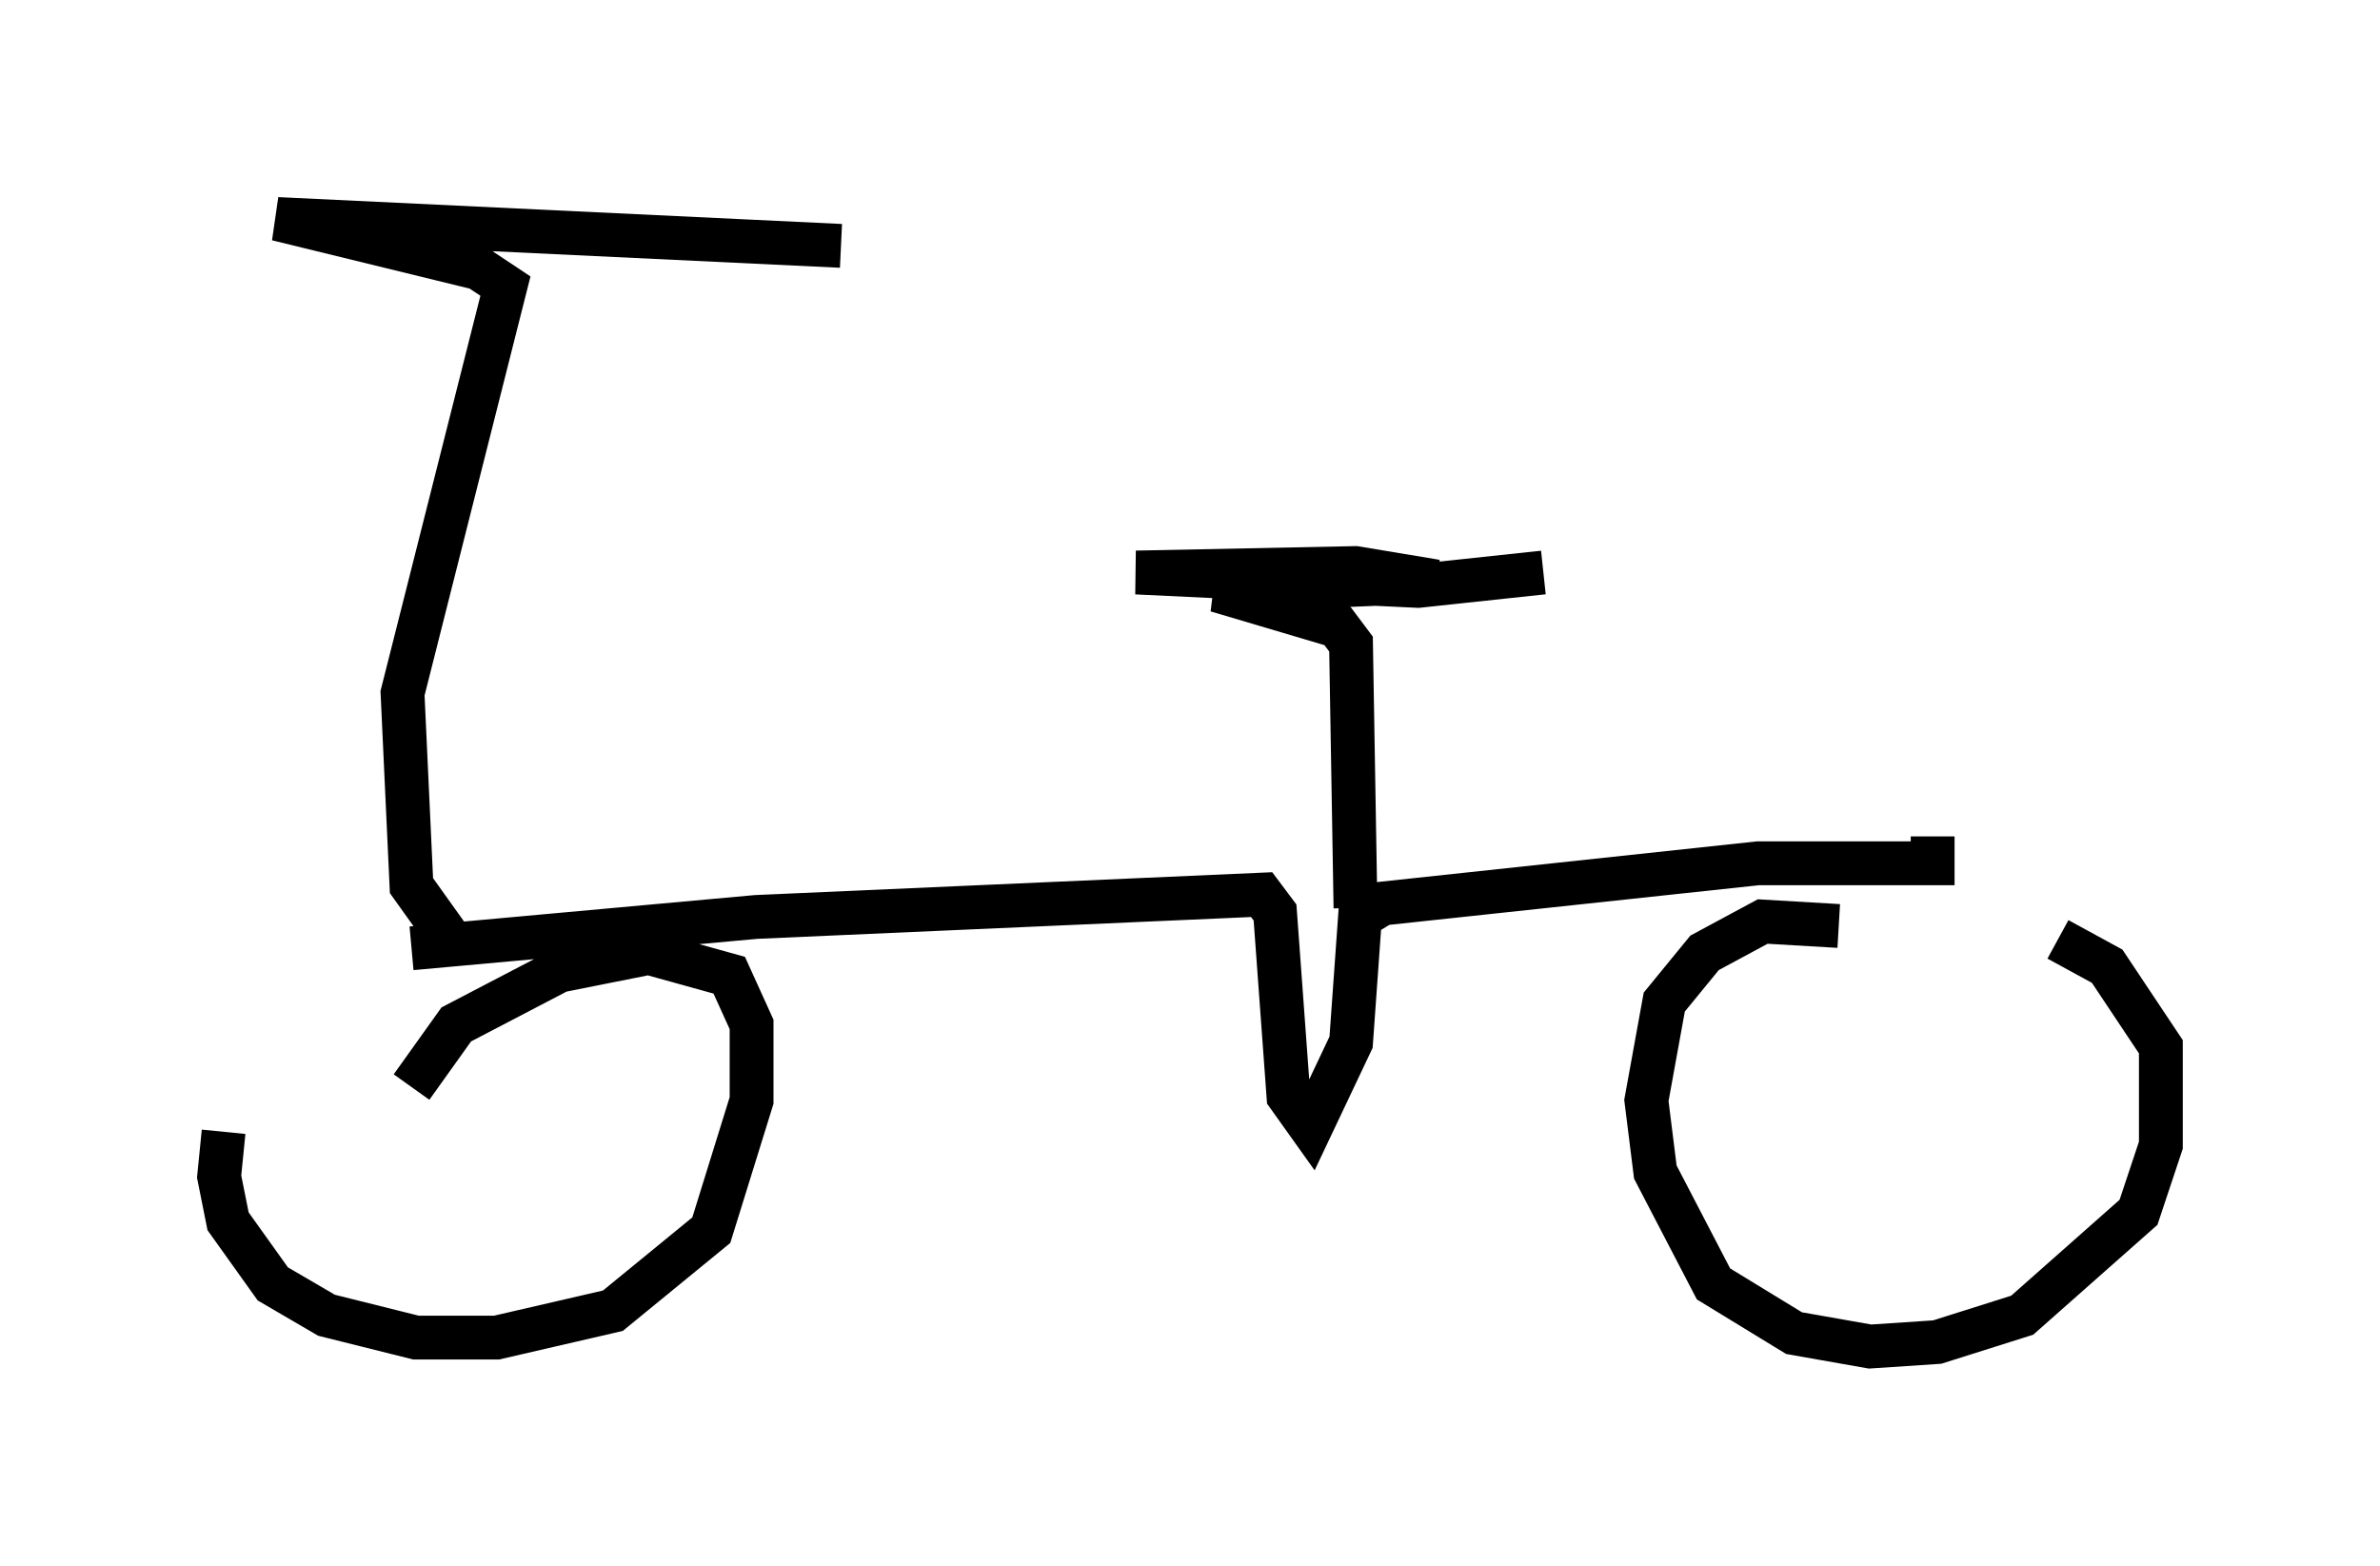 <?xml version="1.0" encoding="utf-8" ?>
<svg baseProfile="full" height="35.725" version="1.1" width="54.305" xmlns="http://www.w3.org/2000/svg" xmlns:ev="http://www.w3.org/2001/xml-events" xmlns:xlink="http://www.w3.org/1999/xlink"><defs /><rect fill="white" height="35.725" width="54.305" x="0" y="0" /><path d="M7.45, 22.865 m-2.348, 2.96 l-0.102, 1.021 0.204, 1.021 l1.021, 1.429 1.225, 0.715 l2.042, 0.51 1.838, 0.0 l2.654, -0.613 2.246, -1.838 l0.919, -2.96 0.0, -1.735 l-0.51, -1.123 -1.838, -0.51 l-2.042, 0.408 -2.348, 1.225 l-1.021, 1.429 m32.565, -3.675 l-1.735, -0.102 -1.327, 0.715 l-0.919, 1.123 -0.408, 2.246 l0.204, 1.633 1.327, 2.552 l1.838, 1.123 1.735, 0.306 l1.531, -0.102 1.94, -0.613 l2.654, -2.348 0.51, -1.531 l0.0, -2.246 -1.225, -1.838 l-1.123, -0.613 m-37.567, 0.204 l7.861, -0.715 11.536, -0.51 l0.306, 0.408 0.306, 4.185 l0.51, 0.715 0.919, -1.94 l0.204, -2.858 0.51, -0.306 l8.575, -0.919 3.981, 0.0 l0.0, -0.613 m-33.688, 2.552 l-1.021, -1.429 -0.204, -4.39 l2.348, -9.29 -0.613, -0.408 l-4.594, -1.123 12.863, 0.613 m11.74, 15.109 l-0.102, -6.023 -0.306, -0.408 l-2.756, -0.817 5.002, -0.204 l-1.838, -0.306 -5.002, 0.102 l6.431, 0.306 2.858, -0.306 " fill="none" stroke="black" stroke-width="1" /></svg>